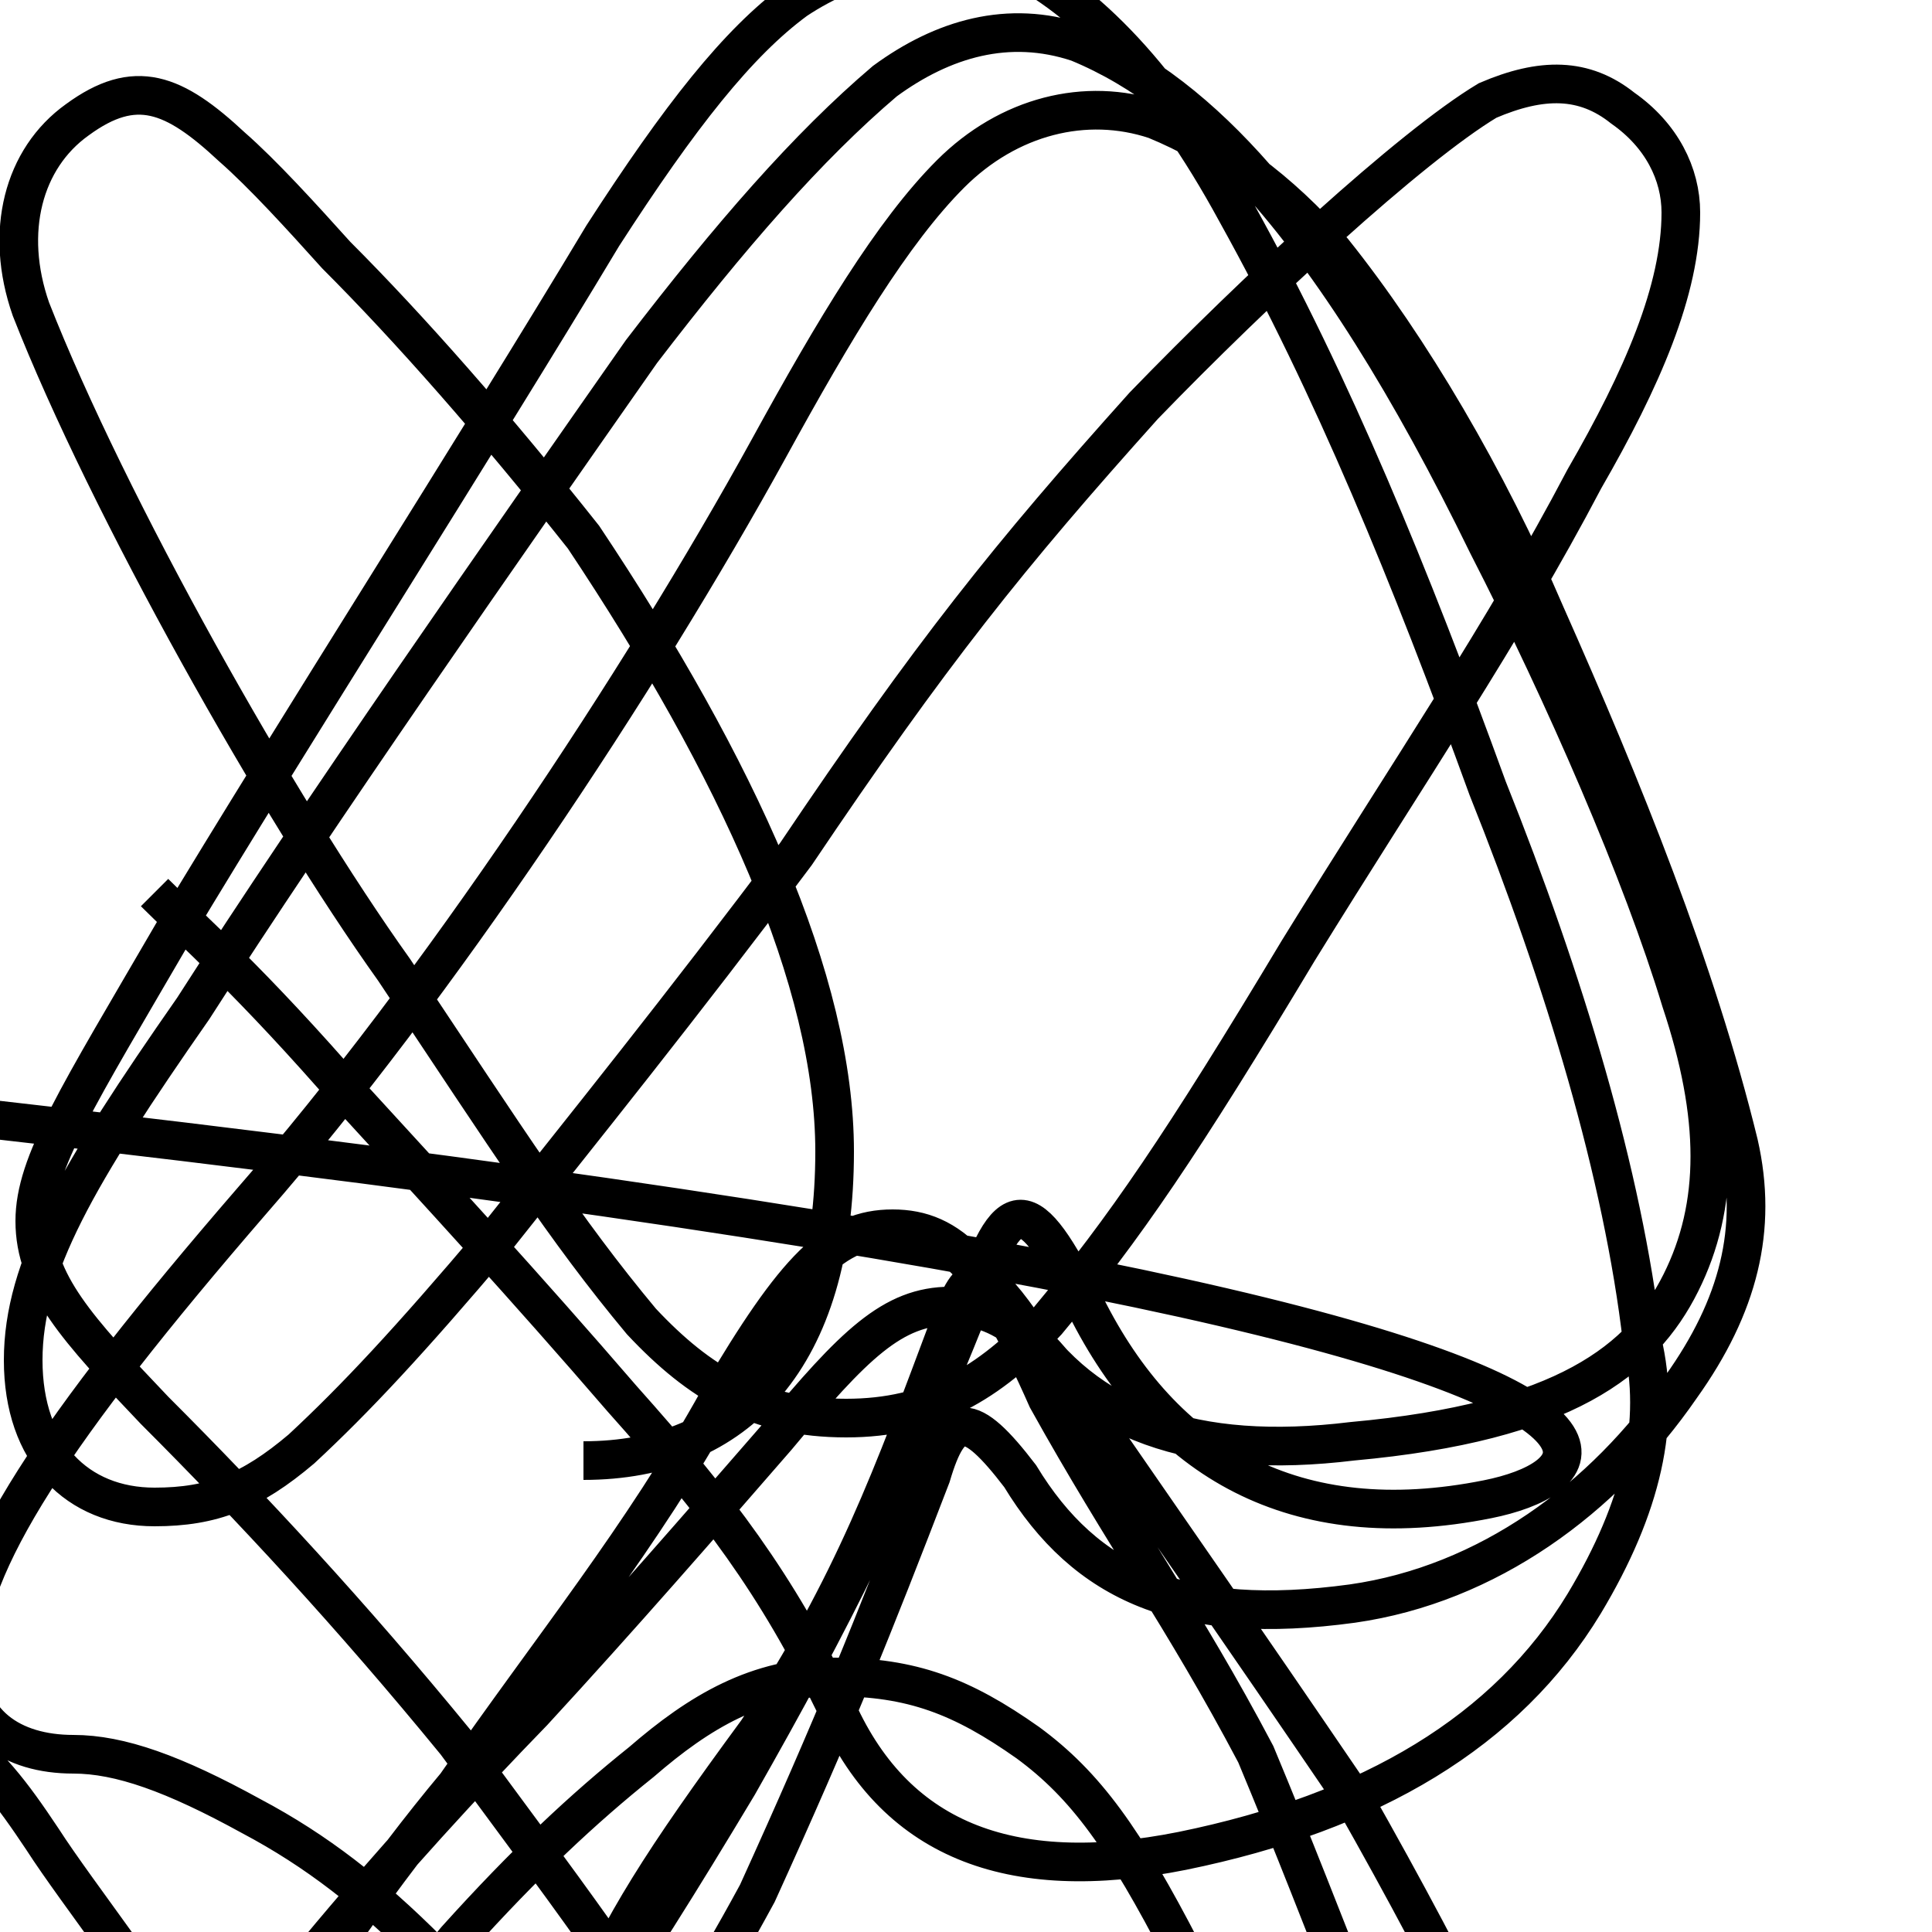 <?xml version='1.0' encoding='utf8'?>
<svg viewBox="0.0 -6.0 50.0 50.0" version="1.1" xmlns="http://www.w3.org/2000/svg">
<rect x="0.0" y="-6.0" width="50.0" height="50.0" fill="#808080" stroke="none"/>
<rect x="-1000" y="-1000" width="2000" height="2000" stroke="white" fill="white"/>
<g style="fill:white;stroke:#000000;  stroke-width:1">
<path d="M 15.1 -6.2 C 19.1 -6.2 21.6 -8.9 21.6 -14.2 C 21.6 -18.6 19.1 -24.1 15.1 -30.1 C 12.8 -33.0 10.6 -35.5 8.7 -37.4 C 7.8 -38.4 6.8 -39.5 6.0 -40.2 C 4.5 -41.6 3.5 -42.0 2.0 -40.9 C 0.6 -39.9 0.1 -38.0 0.8 -36.0 C 2.8 -30.9 7.2 -23.1 10.2 -18.9 C 13.2 -14.4 14.6 -12.2 16.6 -9.8 C 18.1 -8.2 19.6 -7.3 21.9 -7.3 C 24.1 -7.3 25.6 -8.2 27.1 -9.8 C 29.1 -12.2 30.6 -14.4 33.6 -19.4 C 36.5 -24.1 38.9 -27.6 41.0 -31.6 C 42.5 -34.2 43.5 -36.5 43.5 -38.5 C 43.5 -39.5 43.0 -40.5 42.0 -41.2 C 41.0 -42.0 39.9 -42.0 38.5 -41.4 C 36.5 -40.2 32.5 -36.5 29.6 -33.5 C 26.1 -29.6 24.1 -27.1 20.6 -21.9 C 17.6 -17.9 15.1 -14.8 12.8 -11.9 C 10.6 -9.3 9.2 -7.8 7.8 -6.5 C 6.5 -5.4 5.5 -5.0 4.0 -5.0 C 2.0 -5.0 0.6 -6.4 0.6 -8.8 C 0.6 -11.2 2.0 -13.6 5.0 -17.9 C 8.2 -22.9 13.1 -29.9 16.6 -34.9 C 18.9 -37.9 20.9 -40.2 22.9 -41.9 C 24.4 -43.0 26.1 -43.5 27.9 -42.9 C 29.6 -42.2 31.1 -41.0 32.5 -39.4 C 34.5 -37.2 36.5 -34.0 38.5 -29.9 C 40.5 -26.0 42.5 -21.4 43.5 -18.1 C 44.5 -15.1 44.5 -12.8 43.5 -10.8 C 42.5 -8.8 40.5 -7.2 35.0 -6.7 C 30.9 -6.2 28.1 -7.2 26.4 -9.8 C 25.4 -11.2 25.1 -11.2 24.6 -9.8 C 23.1 -5.8 22.1 -3.0 19.6 0.8 C 17.1 4.2 16.1 5.8 15.1 8.1 C 12.6 12.6 9.9 16.2 7.0 18.9 C 4.5 21.4 3.2 22.6 2.0 23.6 C 0.6 24.8 0.1 24.9 0.1 23.9 C 0.1 23.1 0.6 21.6 3.0 18.1 C 5.5 14.1 8.8 9.8 11.8 6.2 C 13.6 4.2 15.1 2.8 16.6 1.6 C 18.1 0.3 19.6 -0.6 21.6 -0.6 C 23.6 -0.6 24.9 -0.1 26.6 1.1 C 28.1 2.2 29.1 3.6 30.6 6.5 C 32.1 9.2 32.9 11.2 35.0 16.6 C 37.0 22.1 38.5 26.1 40.5 30.6 C 41.5 33.2 42.0 35.5 41.5 37.2 C 41.0 38.5 40.0 39.5 38.5 40.0 C 37.0 40.5 35.0 40.0 32.5 38.5 C 30.1 36.5 26.4 31.9 24.1 28.1 C 21.6 23.6 19.1 18.9 16.6 14.4 C 14.8 11.4 13.2 9.1 11.1 6.5 C 9.6 5.0 8.2 3.9 6.5 3.0 C 4.5 1.9 3.1 1.4 1.9 1.4 C 0.3 1.4 -0.9 0.6 -0.9 -1.1 C -0.9 -3.5 1.4 -7.0 6.5 -12.9 C 11.3 -18.4 16.6 -26.4 19.9 -32.4 C 21.6 -35.5 23.1 -38.0 24.6 -39.5 C 26.1 -41.0 28.1 -41.5 29.9 -40.9 C 31.6 -40.2 33.1 -39.1 34.5 -37.5 C 36.5 -35.0 38.5 -31.6 40.0 -28.1 C 42.0 -23.6 43.9 -18.9 45.0 -14.4 C 45.5 -12.2 45.0 -10.2 43.5 -8.1 C 41.5 -5.2 38.5 -3.0 35.0 -2.5 C 30.6 -1.9 28.1 -3.0 26.4 -5.8 C 25.1 -7.5 24.6 -7.5 24.1 -5.8 C 22.6 -1.9 21.6 0.6 19.6 5.0 C 17.1 9.6 15.1 12.2 12.8 15.6 C 10.6 18.6 8.2 21.6 6.0 23.9 C 4.5 25.6 3.5 25.9 2.0 24.9 C 0.6 23.9 0.1 22.4 0.1 20.9 C 0.1 19.4 0.8 17.4 3.0 13.6 C 6.0 8.8 10.3 3.9 13.8 0.3 C 16.1 -2.2 18.1 -4.5 20.1 -6.8 C 22.1 -9.2 23.1 -10.2 24.6 -10.2 C 26.1 -10.2 27.1 -9.2 28.6 -6.8 C 30.6 -3.9 31.8 -2.2 35.0 2.5 C 40.5 12.2 42.5 17.9 42.5 24.4 C 42.5 29.6 41.0 34.5 38.5 38.5 C 36.5 41.5 34.0 43.0 31.4 43.5 C 29.1 43.9 26.6 43.0 24.6 41.4 C 22.1 39.1 19.6 34.5 17.1 29.6 C 14.1 23.6 9.9 16.6 6.5 11.4 C 4.0 7.5 2.0 5.0 1.1 3.6 C 0.3 2.4 -0.3 1.6 -1.4 0.8 C -2.9 0.1 -4.5 -1.1 -6.5 -3.0 C -10.8 -7.8 -15.6 -14.6 -18.5 -19.4 C -21.1 -24.1 -23.6 -29.1 -26.4 -34.5 C -28.1 -37.5 -29.6 -39.5 -31.0 -40.5 C -32.5 -41.5 -34.5 -41.5 -36.5 -40.5 C -38.5 -39.0 -40.5 -36.0 -42.0 -31.0 C -43.5 -27.1 -44.5 -23.1 -44.5 -19.1 C 45.5 -12.2 43.5 -6.2 38.5 -5.2 C 33.5 -4.2 30.1 -6.2 28.1 -10.2 C 26.6 -13.2 26.1 -13.2 25.1 -10.2 C 23.1 -5.2 21.6 -2.2 19.1 2.2 C 16.1 7.2 14.1 10.2 11.1 13.6 C 8.2 16.6 5.5 19.4 3.0 20.9 C 1.4 21.9 0.8 21.4 1.1 19.4 C 3.8 13.6 8.2 6.5 11.8 2.2 C 14.3 -1.4 16.6 -4.2 18.6 -7.8 C 20.6 -11.2 21.6 -12.2 23.1 -12.2 C 24.6 -12.2 25.6 -11.2 27.1 -7.8 C 29.1 -4.2 30.6 -2.2 32.5 1.4 C 34.5 6.2 35.5 9.2 38.5 16.1 C 40.5 21.6 42.0 26.1 43.5 31.0 C 44.5 34.5 45.0 36.5 44.5 38.0 C 44.0 39.5 43.0 40.5 41.5 41.0 C 40.0 41.5 38.5 41.0 36.0 39.5 C 33.5 37.5 29.6 31.6 27.1 27.1 C 24.6 21.6 22.1 16.6 19.1 11.6 C 16.6 7.5 14.3 4.5 11.8 1.1 C 9.1 -2.2 6.5 -5.0 4.0 -7.5 C 2.0 -9.6 0.9 -10.8 0.9 -12.4 C 0.9 -13.9 2.0 -15.6 4.5 -19.9 C 7.5 -24.9 12.3 -32.4 15.6 -37.9 C 17.6 -41.0 19.1 -42.9 20.6 -44.0 C 22.1 -45.0 24.1 -45.5 26.1 -45.0 C 28.1 -44.0 30.1 -42.0 32.0 -38.5 C 34.5 -34.0 36.5 -29.1 38.5 -23.6 C 40.5 -18.6 42.0 -13.6 42.5 -9.3 C 43.0 -7.2 42.5 -5.0 41.0 -2.5 C 39.0 0.8 35.5 2.9 30.6 3.9 C 26.1 4.8 23.1 3.6 21.6 0.1 C 20.1 -3.0 18.6 -5.0 16.1 -7.8 C 13.6 -10.7 11.3 -13.2 9.1 -15.6 C 6.5 -18.6 5.0 -19.9 4.0 -20.9 C 2.0 -22.4 1." transform="translate(0.0, 38.0)" />
</g>
</svg>